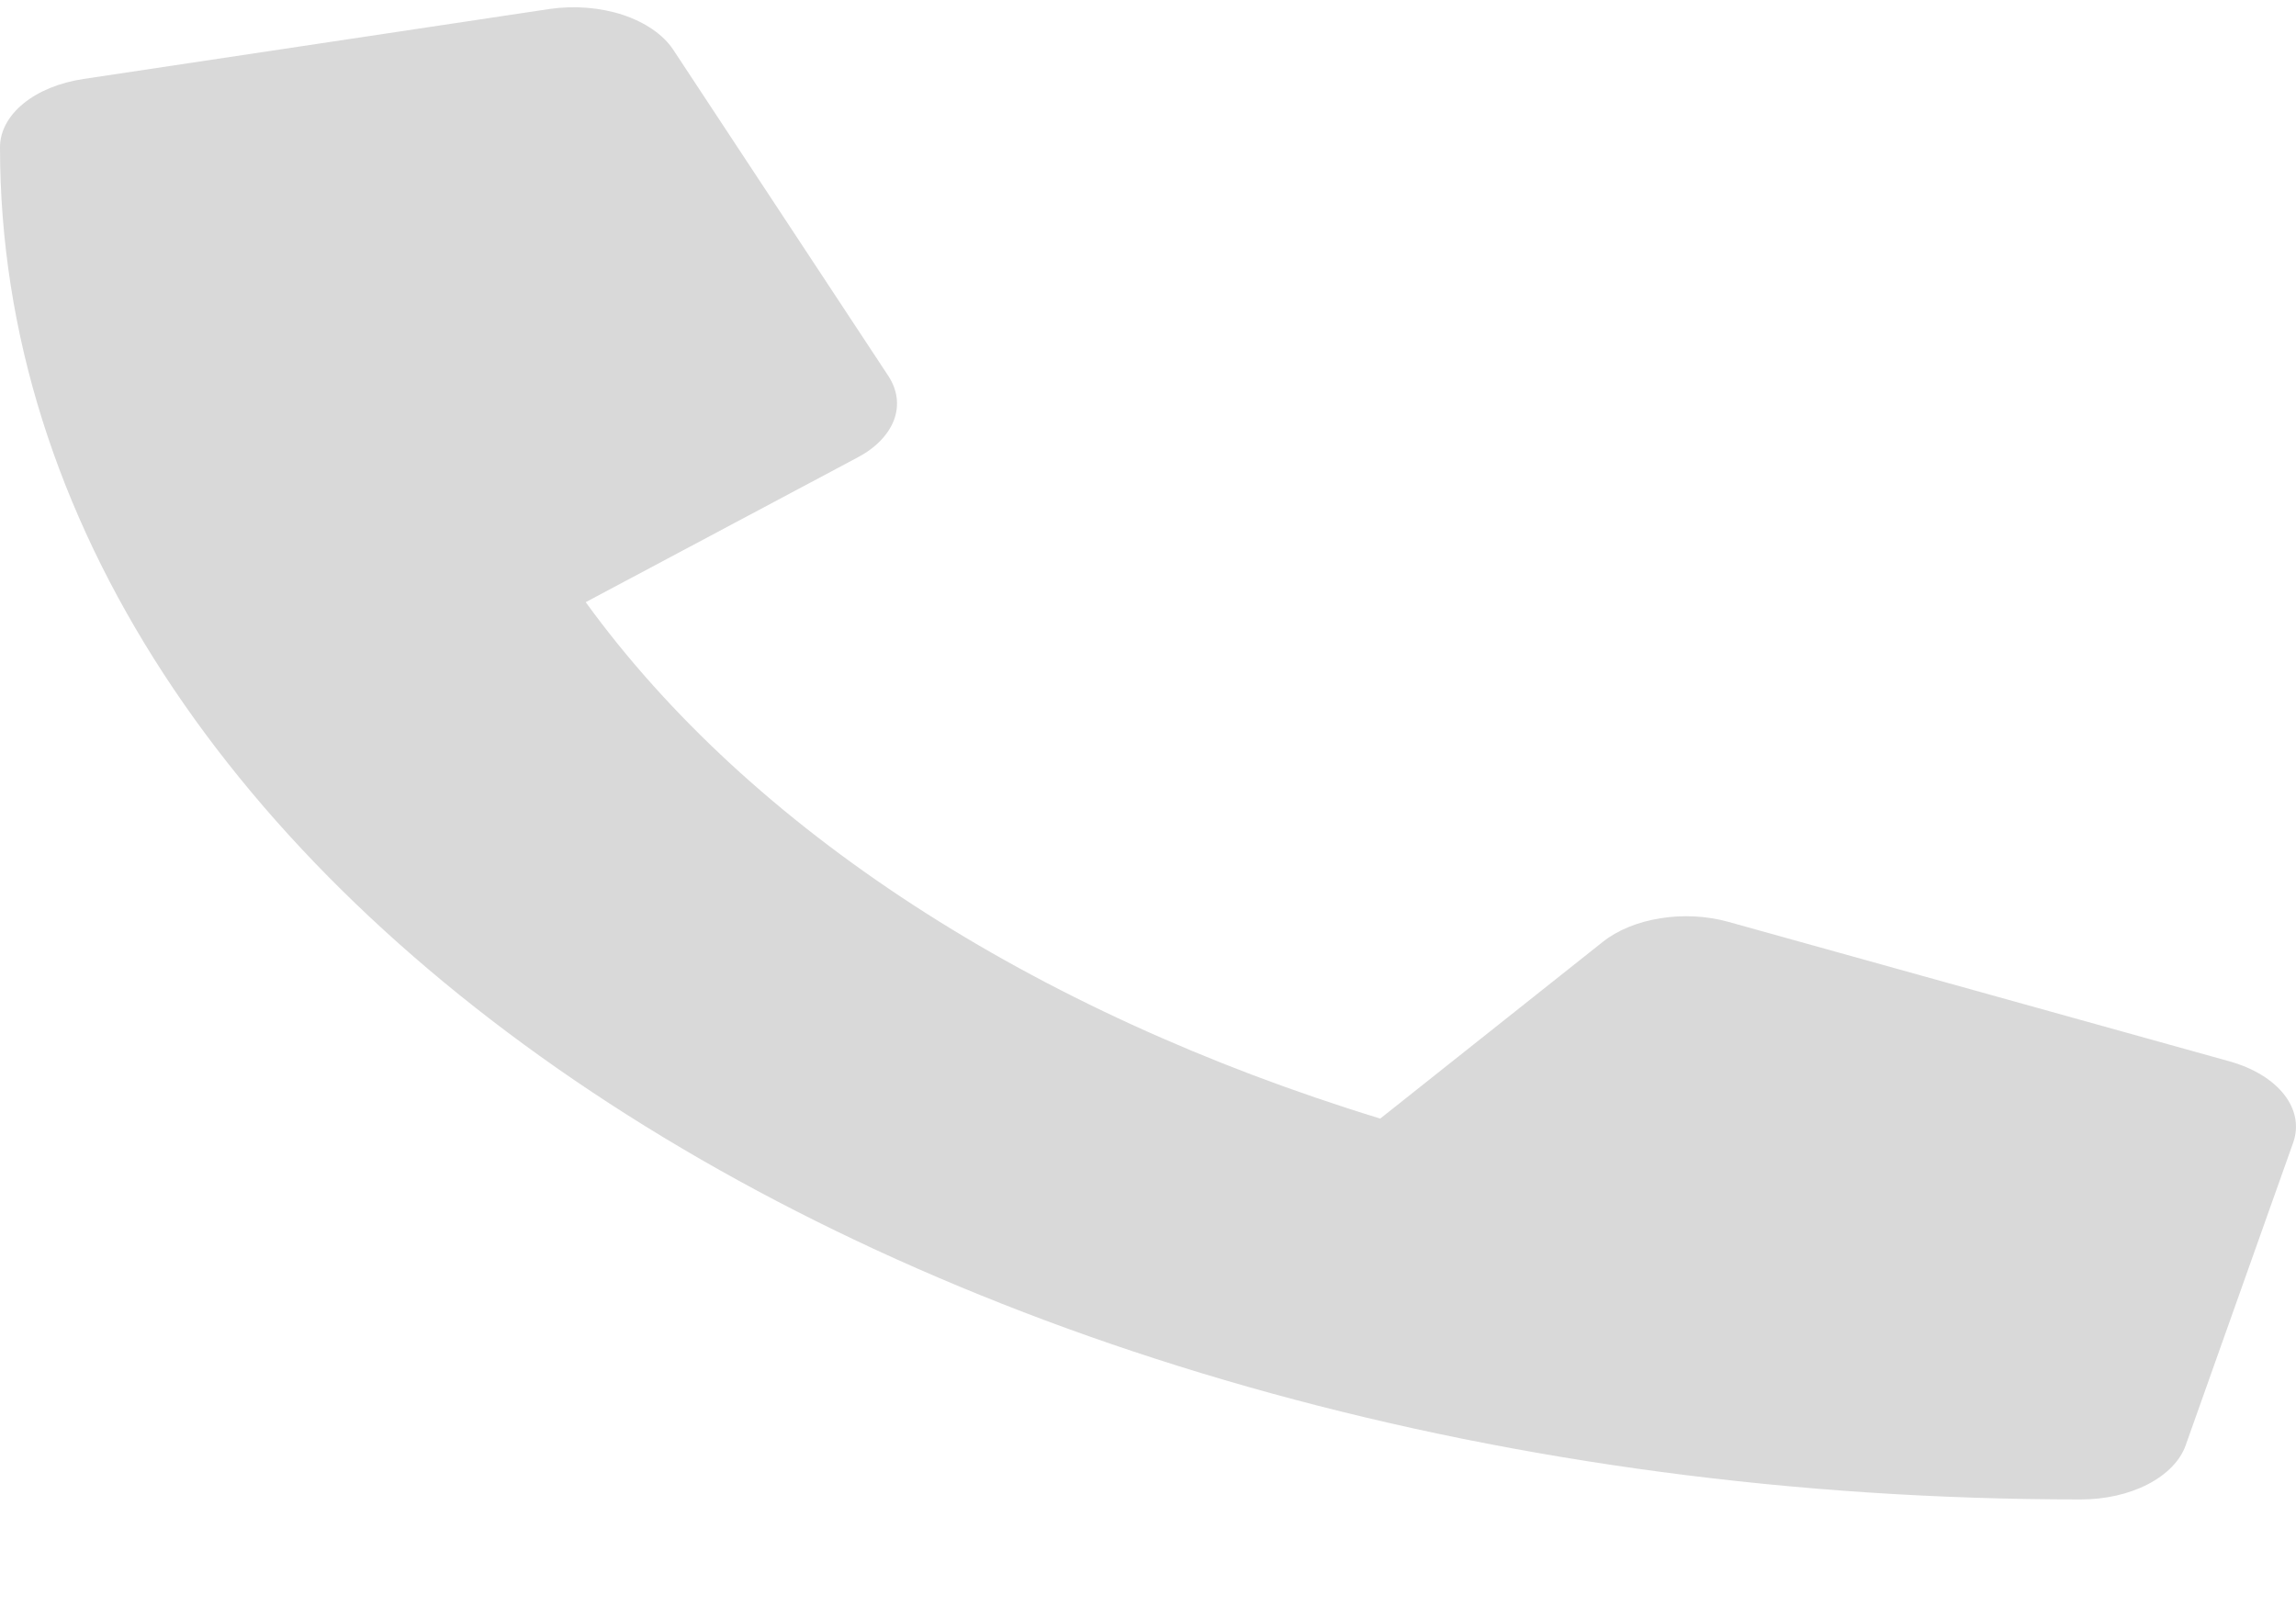 <svg width="20" height="14" viewBox="0 0 20 14" fill="none" xmlns="http://www.w3.org/2000/svg">
<path d="M19.43 9.249L15.055 8.031C14.868 7.979 14.66 7.968 14.463 8C14.265 8.031 14.089 8.104 13.961 8.206L12.023 9.745C8.982 8.813 6.535 7.222 5.102 5.246L7.469 3.986C7.627 3.903 7.738 3.788 7.787 3.66C7.835 3.532 7.818 3.397 7.738 3.275L5.863 0.431C5.776 0.301 5.62 0.194 5.424 0.129C5.228 0.065 5.003 0.047 4.789 0.078L0.727 0.688C0.52 0.719 0.336 0.794 0.204 0.902C0.072 1.01 -4.75871e-05 1.144 2.36575e-08 1.282C2.36575e-08 7.795 8.121 13.063 18.125 13.063C18.337 13.063 18.543 13.017 18.709 12.931C18.875 12.845 18.992 12.725 19.039 12.591L19.977 9.95C20.025 9.81 19.997 9.664 19.897 9.536C19.797 9.408 19.632 9.307 19.43 9.249Z" fill="#D9D9D9"/>
</svg>
